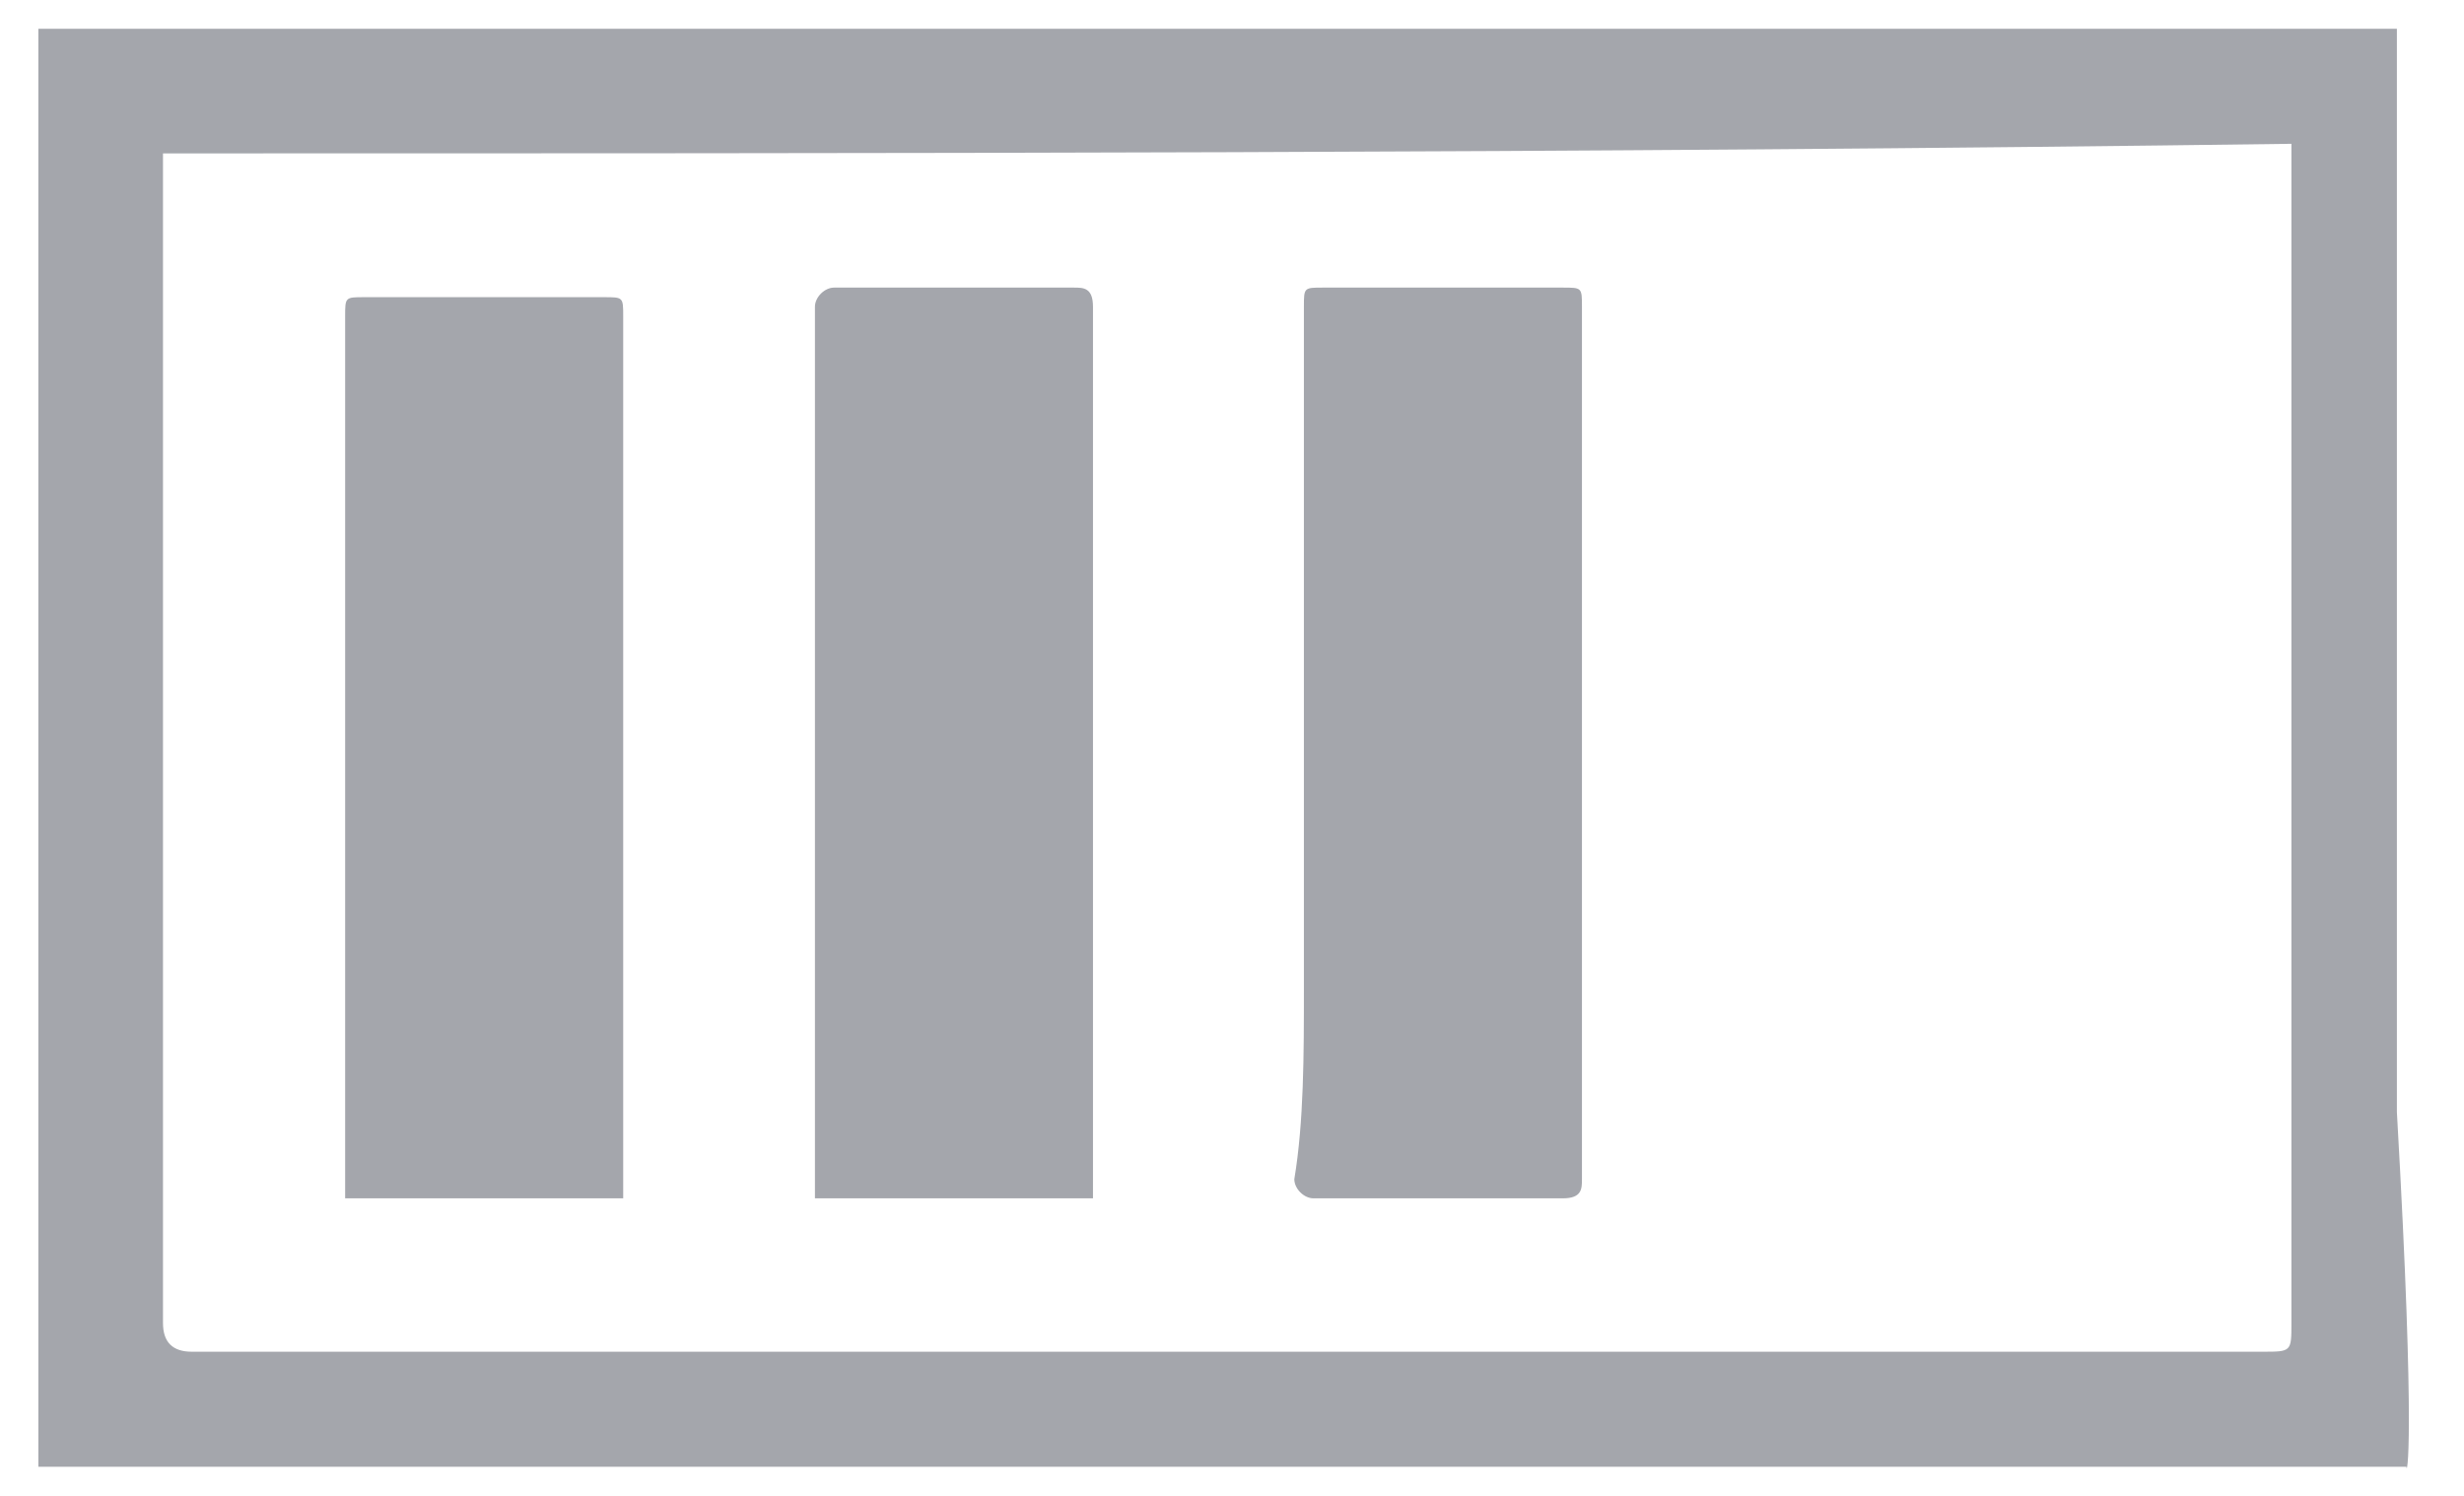 <?xml version="1.0" encoding="utf-8"?>
<!-- Generator: Adobe Illustrator 18.1.1, SVG Export Plug-In . SVG Version: 6.00 Build 0)  -->
<svg version="1.1" xmlns="http://www.w3.org/2000/svg" xmlns:xlink="http://www.w3.org/1999/xlink" x="0px" y="0px"
	 viewBox="0 0 25.7 15.6" enable-background="new 0 0 25.7 15.6" xml:space="preserve">
<g id="Layer_1">
</g>
<g id="Layer_2">
	<g>
		<path fill="#A4A6AC" d="M25.1,15.3c-0.2,0-0.4,0-0.7,0c-5.2,0-10.4,0-15.6,0c-2.7,0-5.4,0-8.1,0c-0.1,0-0.2,0-0.3,0
			c0-3.1,0-11.9,0-15c0.1,0,0.2,0,0.3,0c2.7,0,5.4,0,8.1,0c5.2,0,10.4,0,15.6,0c0.2,0,0.4,0,0.6,0c0-0.6,0,8.9,0,11.3
			C25.2,15.1,25.1,15.4,25.1,15.3z M1.7,1.6c0,0.1,0,0.2,0,0.2c0,2.1,0,9.9,0,12c0,0.2,0.1,0.3,0.3,0.3c1.5,0,3,0,4.5,0
			c2.8,0,5.7,0,8.5,0c2.9,0,5.7,0,8.6,0c0.3,0,0.3,0,0.3-0.3c0-2.1,0-9.9,0-12c0-0.1,0-0.2,0-0.3C16.5,1.6,9.2,1.6,1.7,1.6z"/>
		<path fill="#A4A6AC" d="M6.5,12.5c-1,0-1.9,0-2.9,0c0-0.1,0-0.1,0-0.2c0-1.3,0-7.7,0-9c0-0.2,0-0.2,0.2-0.2c0.8,0,1.7,0,2.5,0
			c0.2,0,0.2,0,0.2,0.2c0,1.3,0,7.7,0,9C6.5,12.4,6.5,12.4,6.5,12.5z"/>
		<path fill="#A4A6AC" d="M11.4,12.5c-1,0-1.9,0-2.9,0c0-0.2,0-0.4,0-0.6c0-1.2,0-7.5,0-8.7C8.5,3.1,8.6,3,8.7,3c0.8,0,1.7,0,2.5,0
			c0.1,0,0.2,0,0.2,0.2c0,1.3,0,7.8,0,9.1C11.4,12.4,11.4,12.4,11.4,12.5z"/>
		<path fill="#A4A6AC" d="M13.6,10.3c0-0.7,0-6.4,0-7.1c0-0.2,0-0.2,0.2-0.2c0.8,0,1.7,0,2.5,0c0.2,0,0.2,0,0.2,0.2
			c0,1.3,0,7.7,0,9.1c0,0.1,0,0.2-0.2,0.2c-0.9,0-1.7,0-2.6,0c-0.1,0-0.2-0.1-0.2-0.2C13.6,11.7,13.6,11,13.6,10.3L13.6,10.3z"/>
	</g>
</g>
</svg>
